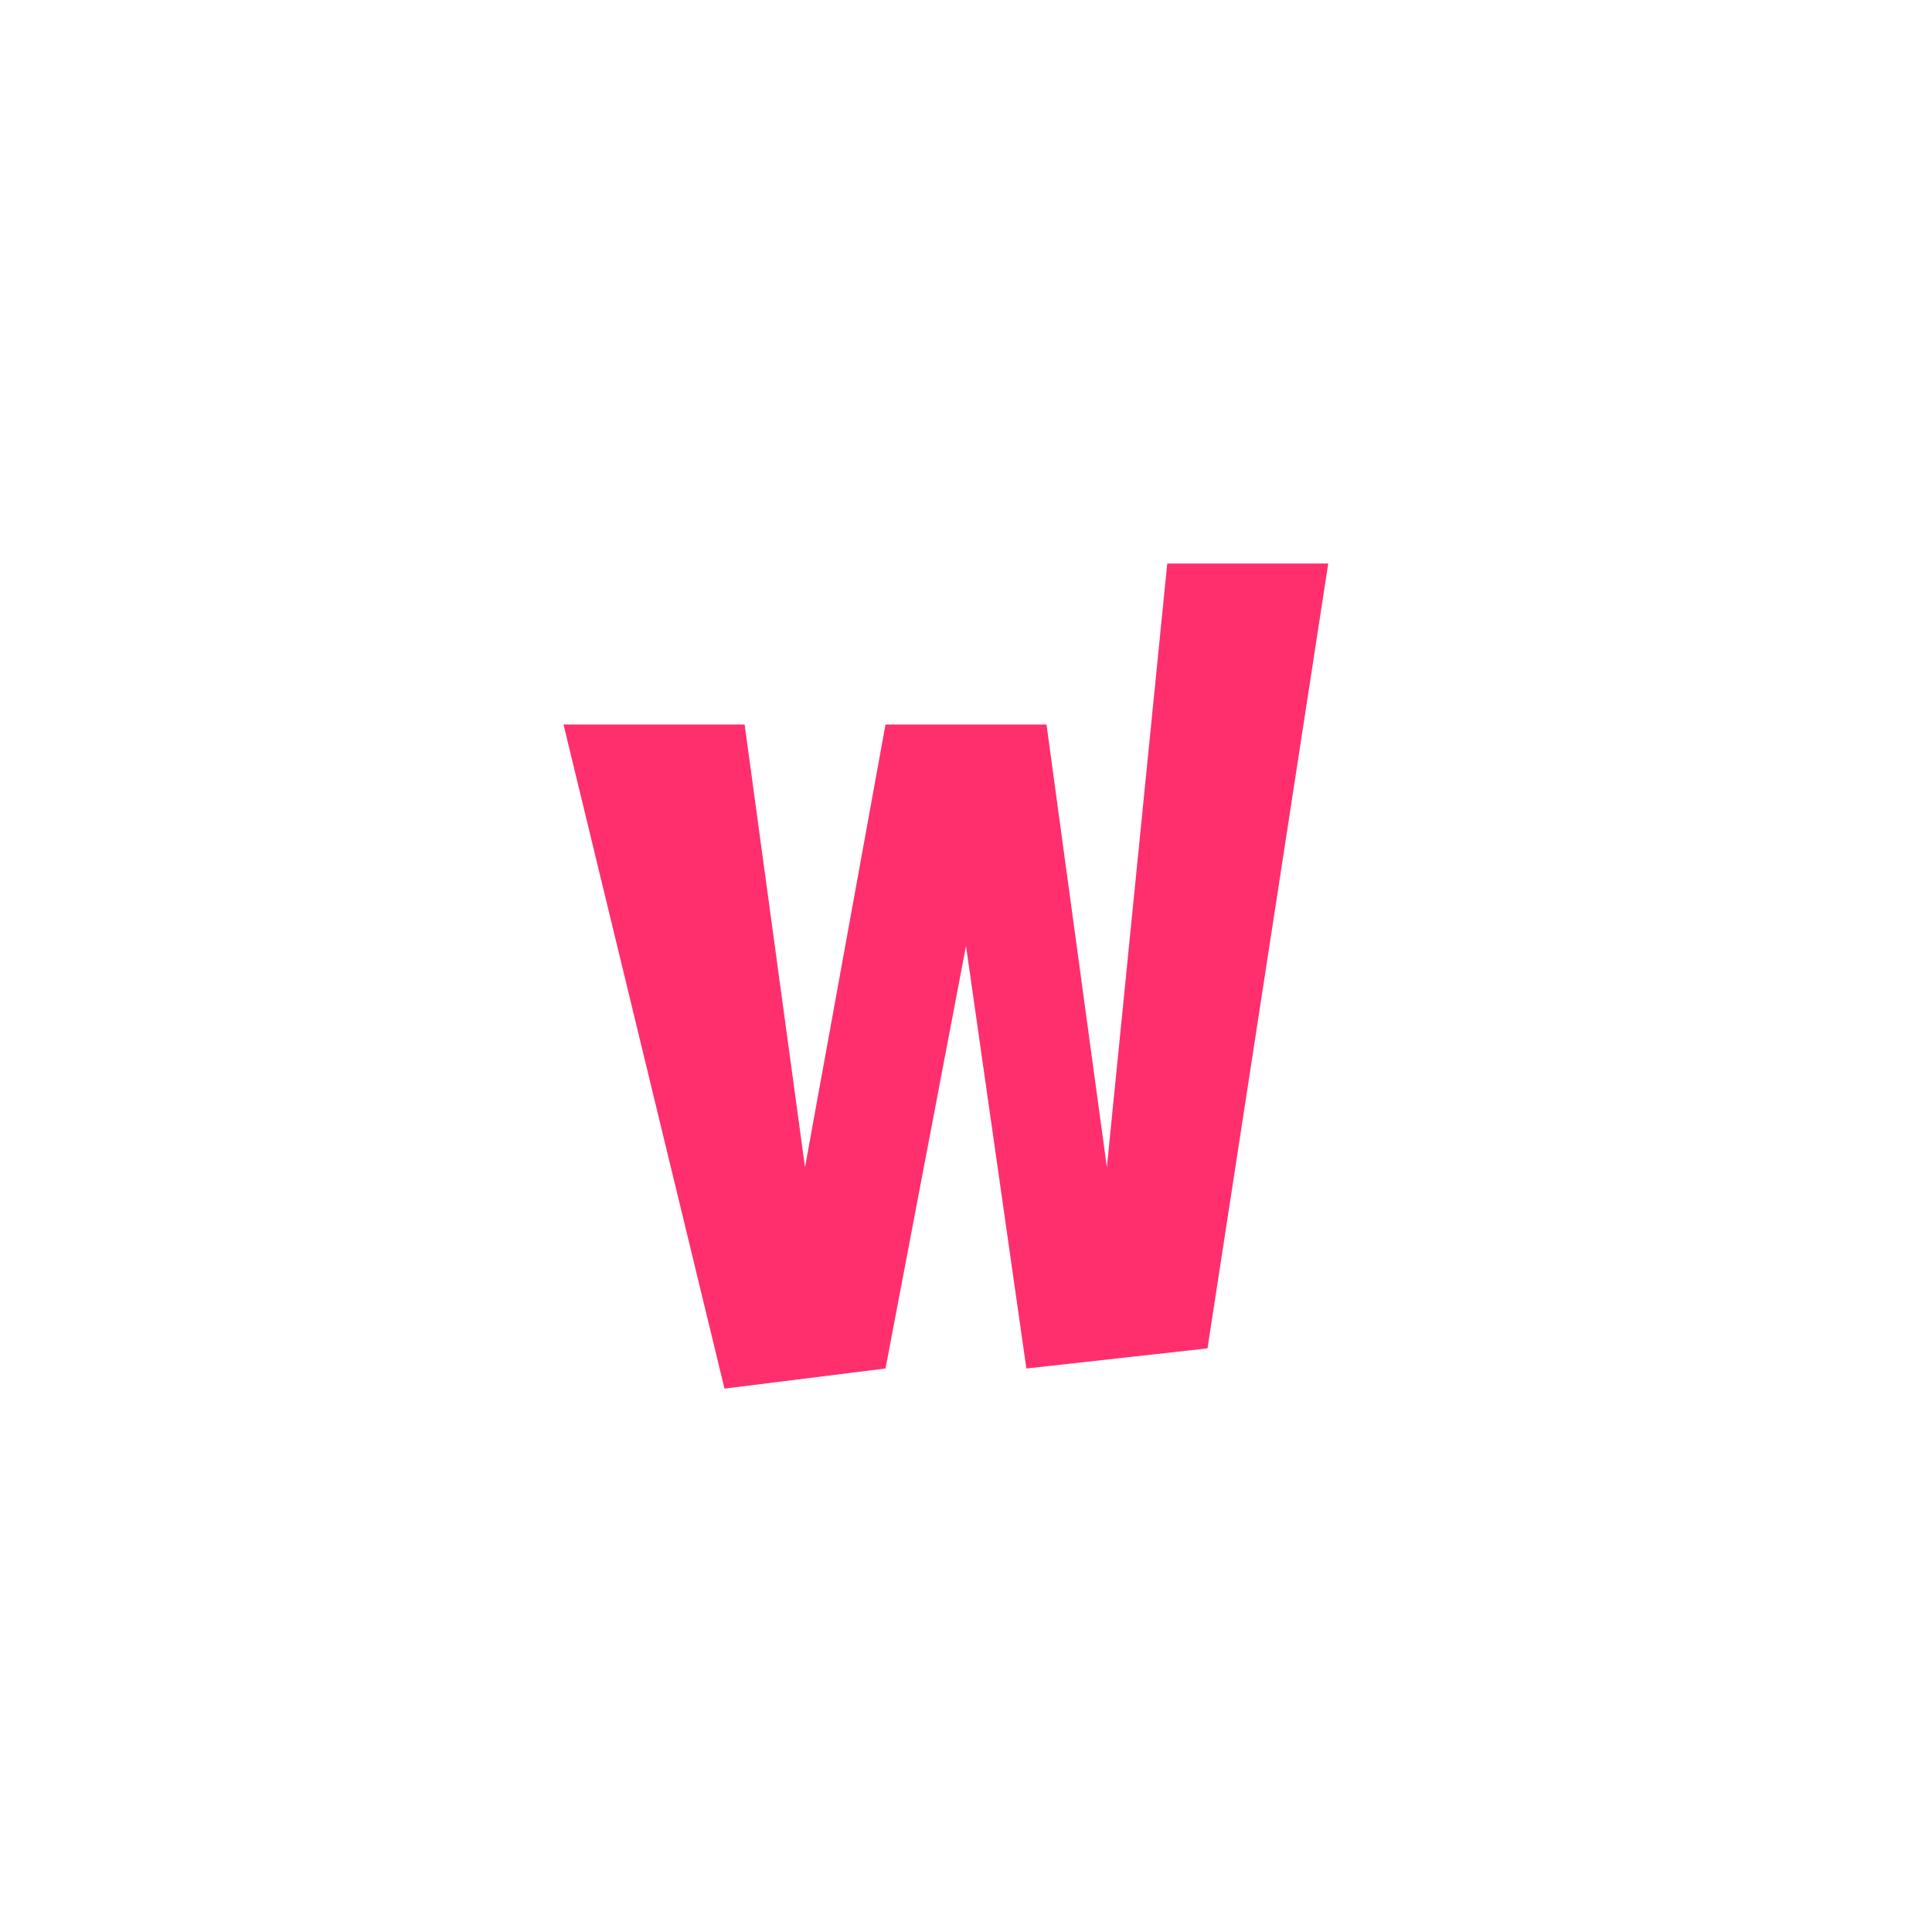 <svg width="24" height="24" viewBox="0 0 24 24" fill="none" xmlns="http://www.w3.org/2000/svg">
<g id="icon_watcha_white">
<rect width="24" height="24" fill="white"/>
<path id="Vector 47" d="M9.25 9H7L9 17.25L11 17L12 11.75L12.75 17L15 16.75L16.5 7H14.5L13.75 14.5L13 9H11L10 14.5L9.25 9Z" fill="#FF2F6E"/>
</g>
</svg>
